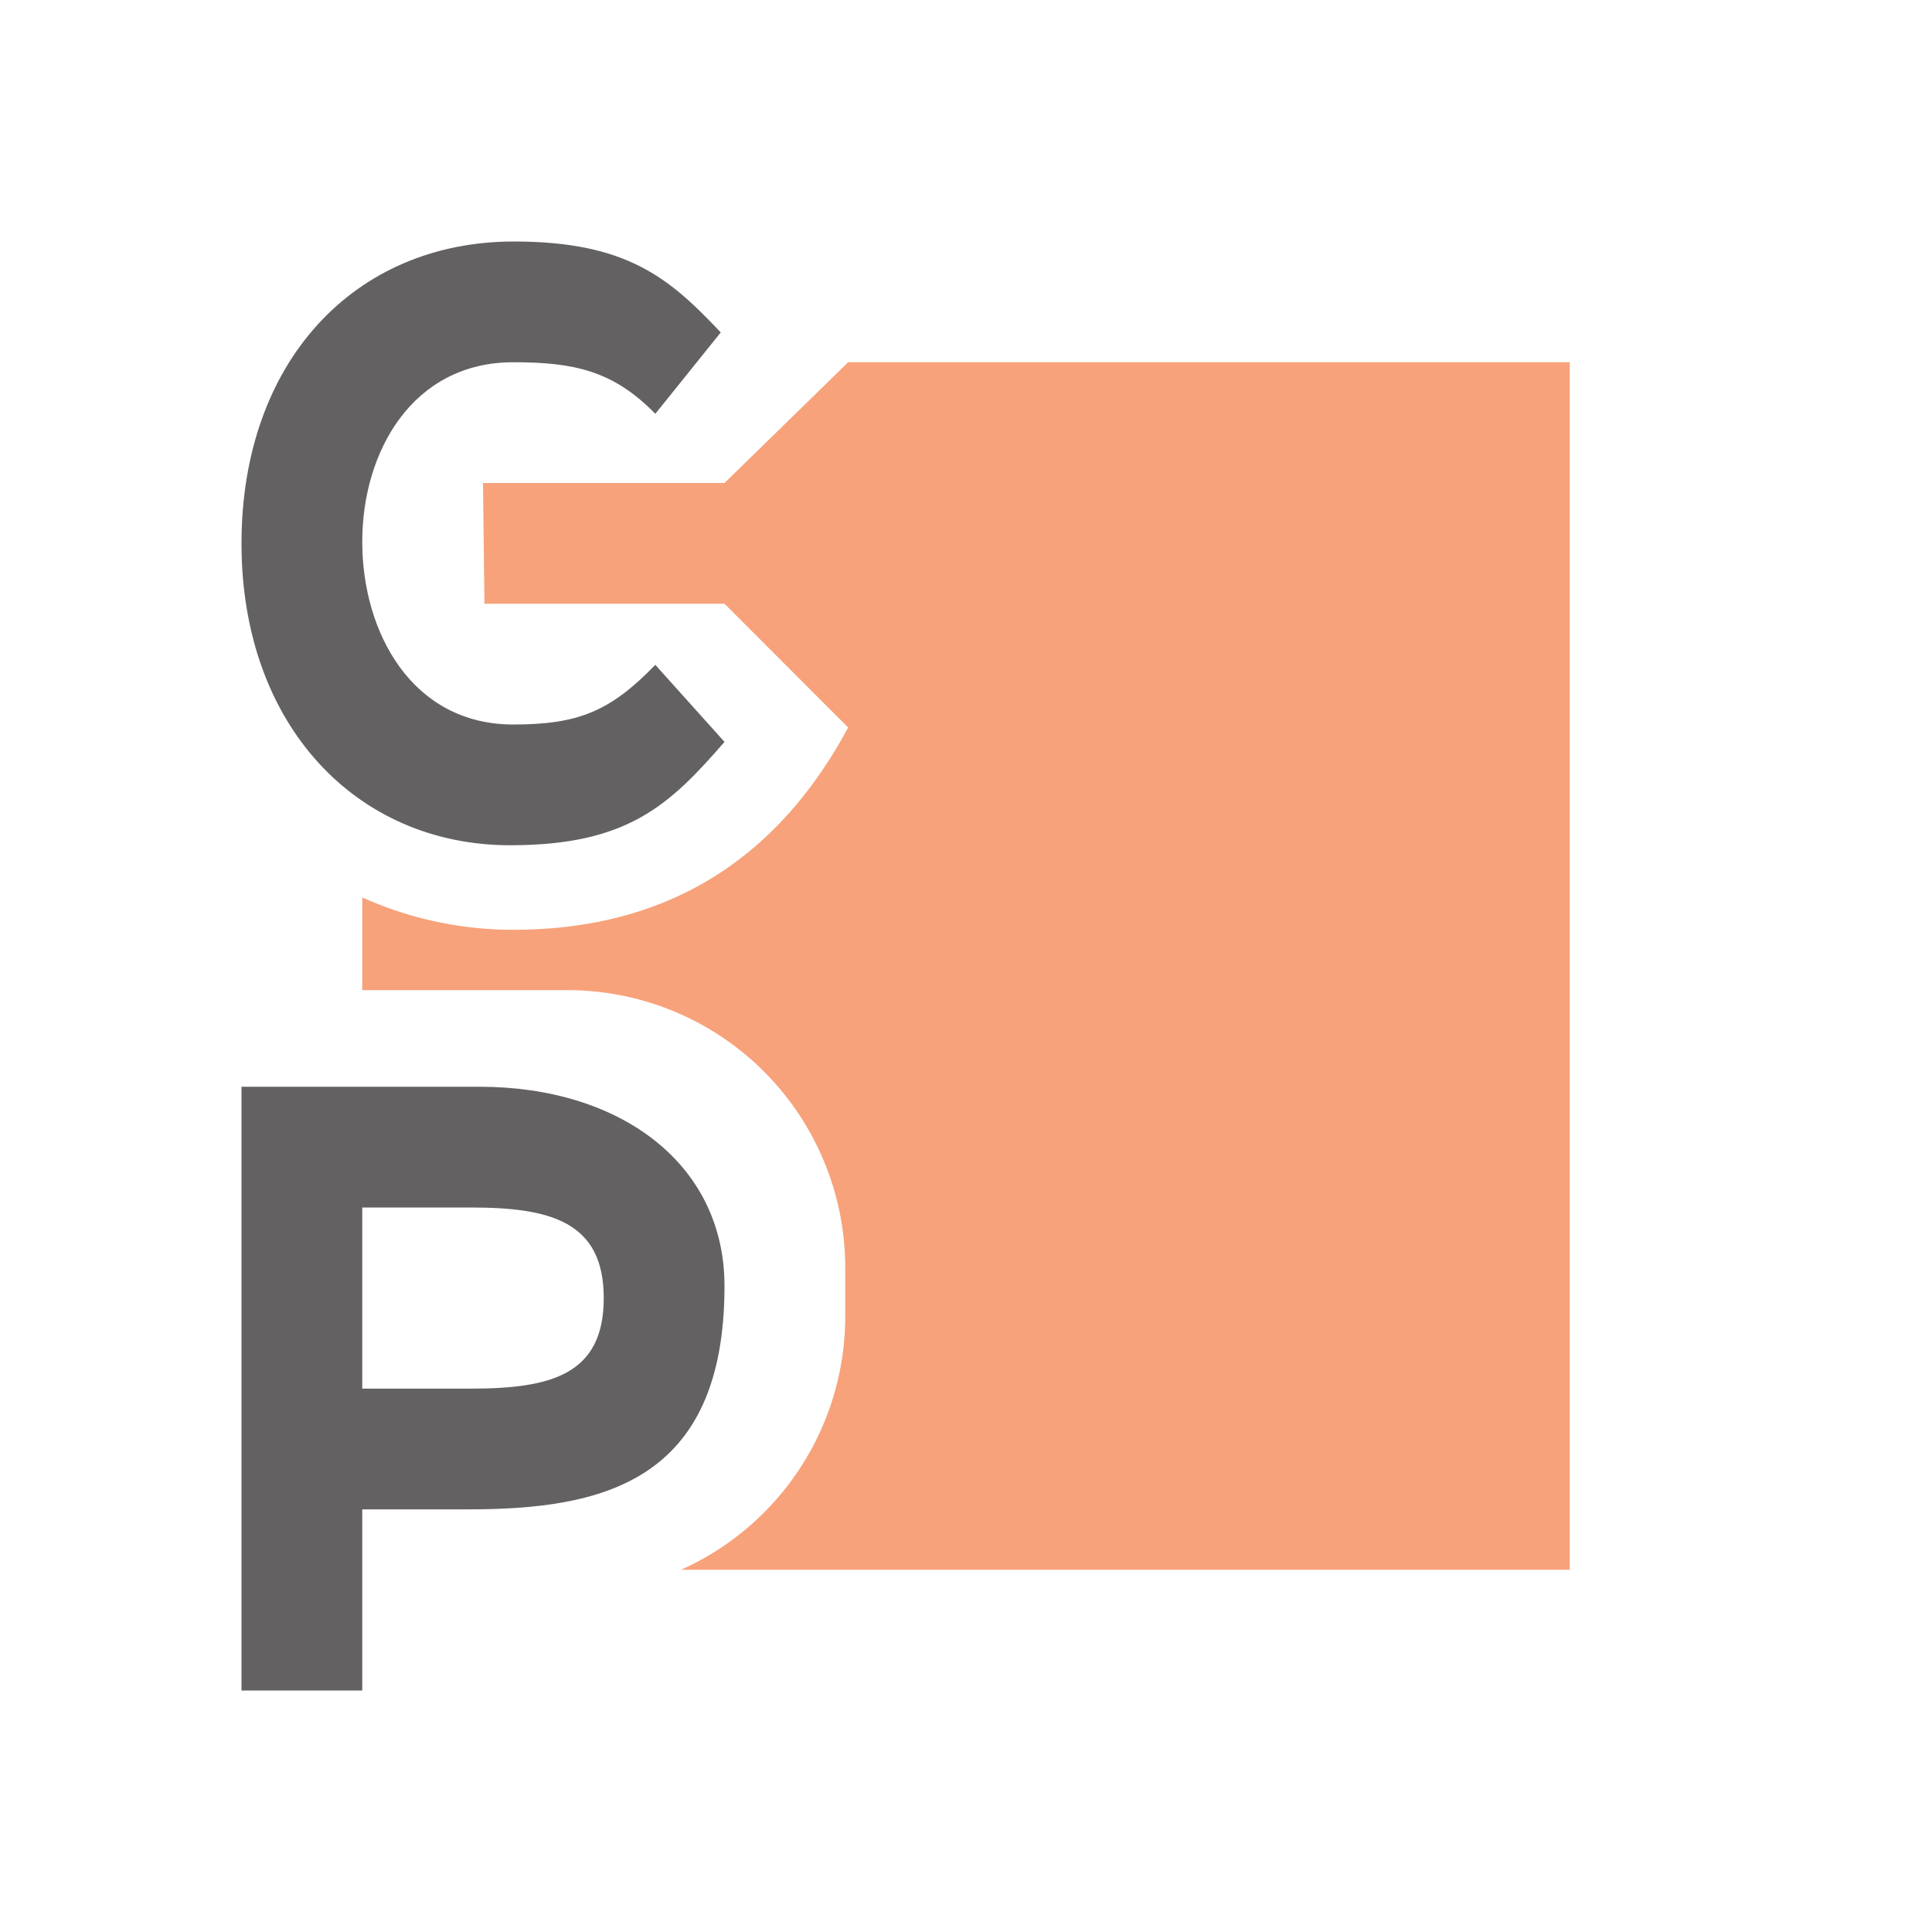 <svg xmlns="http://www.w3.org/2000/svg" width="16" height="16" viewBox="0 0 16 16"><rect id="frame" width="16" height="16" fill="none"/><g fill="none" fill-rule="evenodd"><path fill="#F26522" fill-opacity=".6" d="M5.64 13A2.3 2.3 0 0 0 7 10.9v-.4a2.3 2.3 0 0 0-2.3-2.3H3v-.768a3.04 3.04 0 0 0 1.25.268c1.248 0 2.173-.558 2.774-1.675L6 5H4.012L4 4h2l1.024-1H13v10H5.64z"/><path fill="#231F20" fill-opacity=".7" d="M2 4.501C2 3 2.931 2 4.256 2c.946 0 1.294.311 1.713.753l-.542.674C5.077 3.068 4.75 3 4.25 3 3.418 3 3 3.738 3 4.487 3 5.237 3.412 6 4.25 6c.537 0 .802-.107 1.177-.494L6 6.144C5.544 6.669 5.197 7 4.225 7 2.949 7 2 6.002 2 4.501z"/><path fill="#231F20" fill-opacity=".7" d="M3.9 11.5c.664 0 1.1-.116 1.1-.75S4.557 10 3.9 10H3v1.5h.9zM2 9h1.971C5.142 9 6 9.642 6 10.65c0 1.636-1.029 1.85-2.128 1.85H3V14H2V9z"/></g></svg>